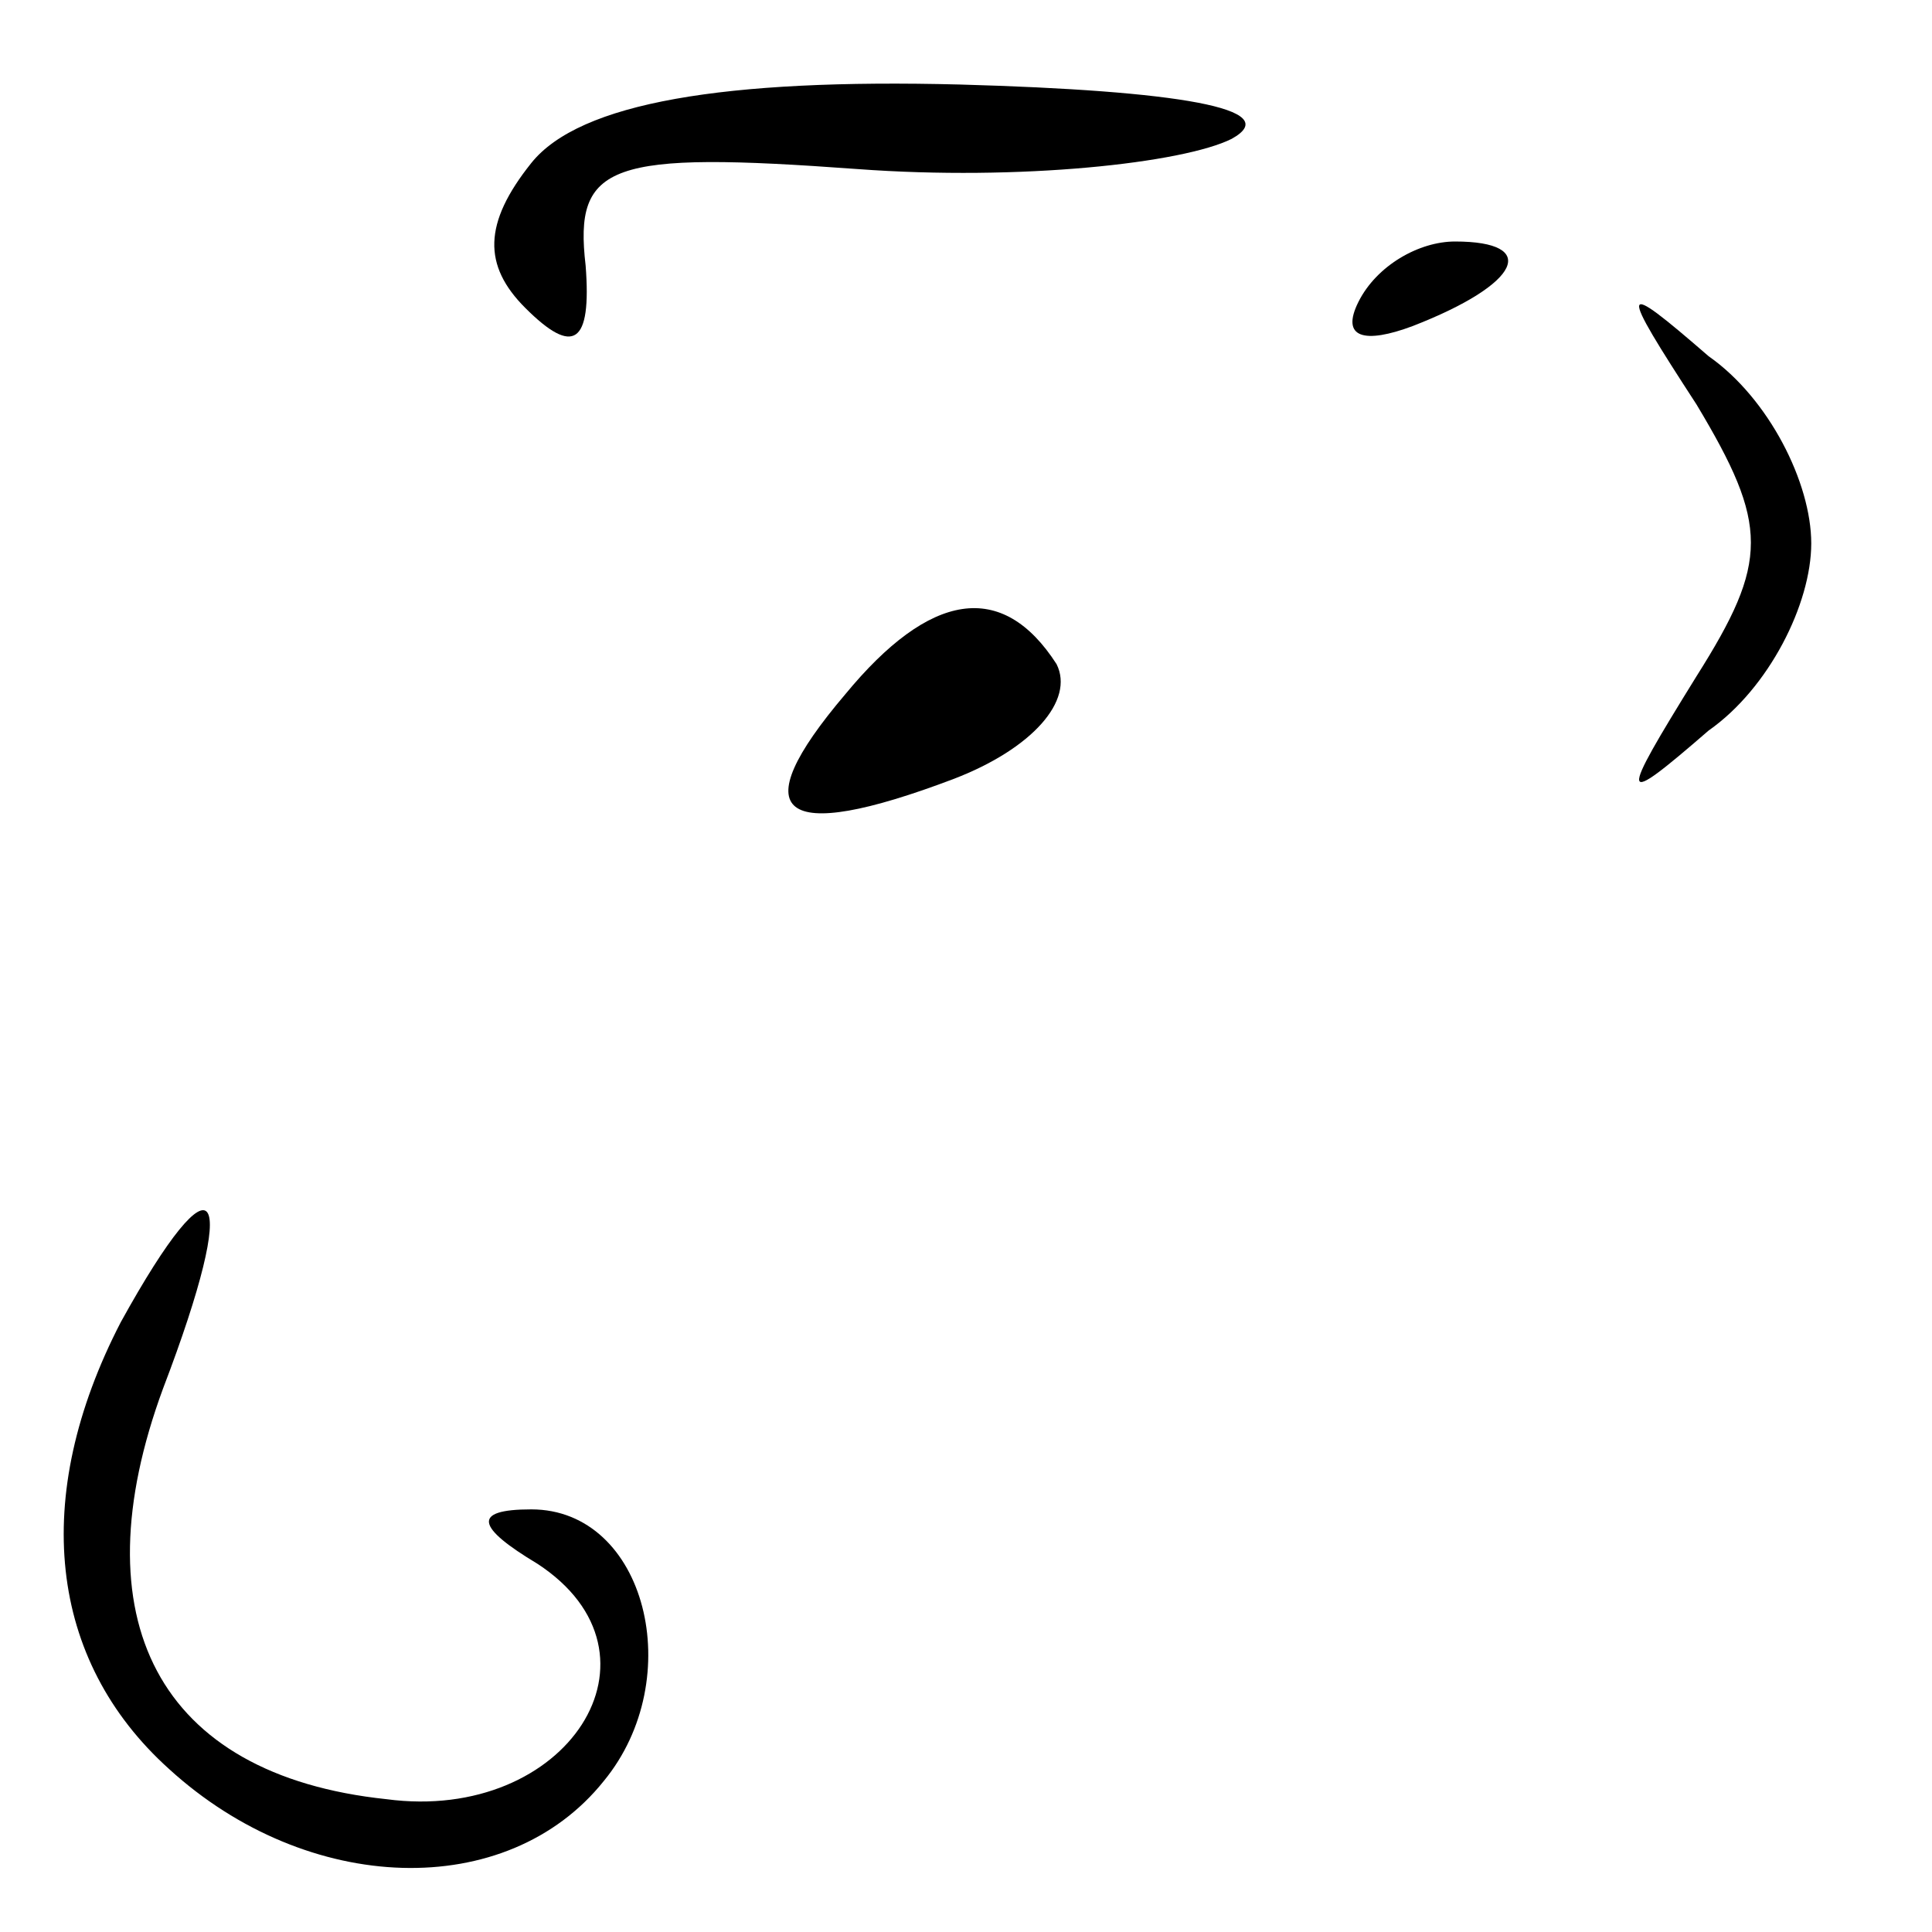 <?xml version="1.0" standalone="no"?>
<!DOCTYPE svg PUBLIC "-//W3C//DTD SVG 20010904//EN"
 "http://www.w3.org/TR/2001/REC-SVG-20010904/DTD/svg10.dtd">
<svg version="1.0" xmlns="http://www.w3.org/2000/svg"
 width="32pt" height="32pt" viewBox="0 0 32 32"
 preserveAspectRatio="xMidYMid meet">
<g transform="translate(0,32) scale(0.1,-0.1)"
fill="#000000" stroke="none">
<path fill="#000000" stroke="none" d="M88 293 c-8 -10 -8 -17 -1 -24 8 -8 11
-6 10 7 -2 17 4 19 45 16 27 -2 54 1 62 5 9 5 -9 8 -45 9 -39 1 -63 -3 -71
-13z"/>
<path fill="#000000" stroke="none" d="M225 270 c-3 -6 1 -7 9 -4 18 7 21 14
7 14 -6 0 -13 -4 -16 -10z"/>
<path fill="#000000" stroke="none" d="M281 253 c12 -20 12 -26 0 -45 -13 -21
-13 -22 2 -9 10 7 17 21 17 31 0 10 -7 24 -17 31 -15 13 -15 12 -2 -8z"/>
<path fill="#000000" stroke="none" d="M140 205 c-17 -20 -11 -25 18 -14 13 5
20 13 17 19 -9 14 -21 12 -35 -5z"/>
<path fill="#000000" stroke="none" d="M20 101 c-15 -29 -12 -56 8 -74 23 -21
56 -22 72 -2 14 17 7 45 -12 45 -10 0 -9 -3 1 -9 23 -15 5 -43 -25 -39 -38 4
-51 30 -37 68 13 34 9 40 -7 11z"/>
</g>
</svg>

